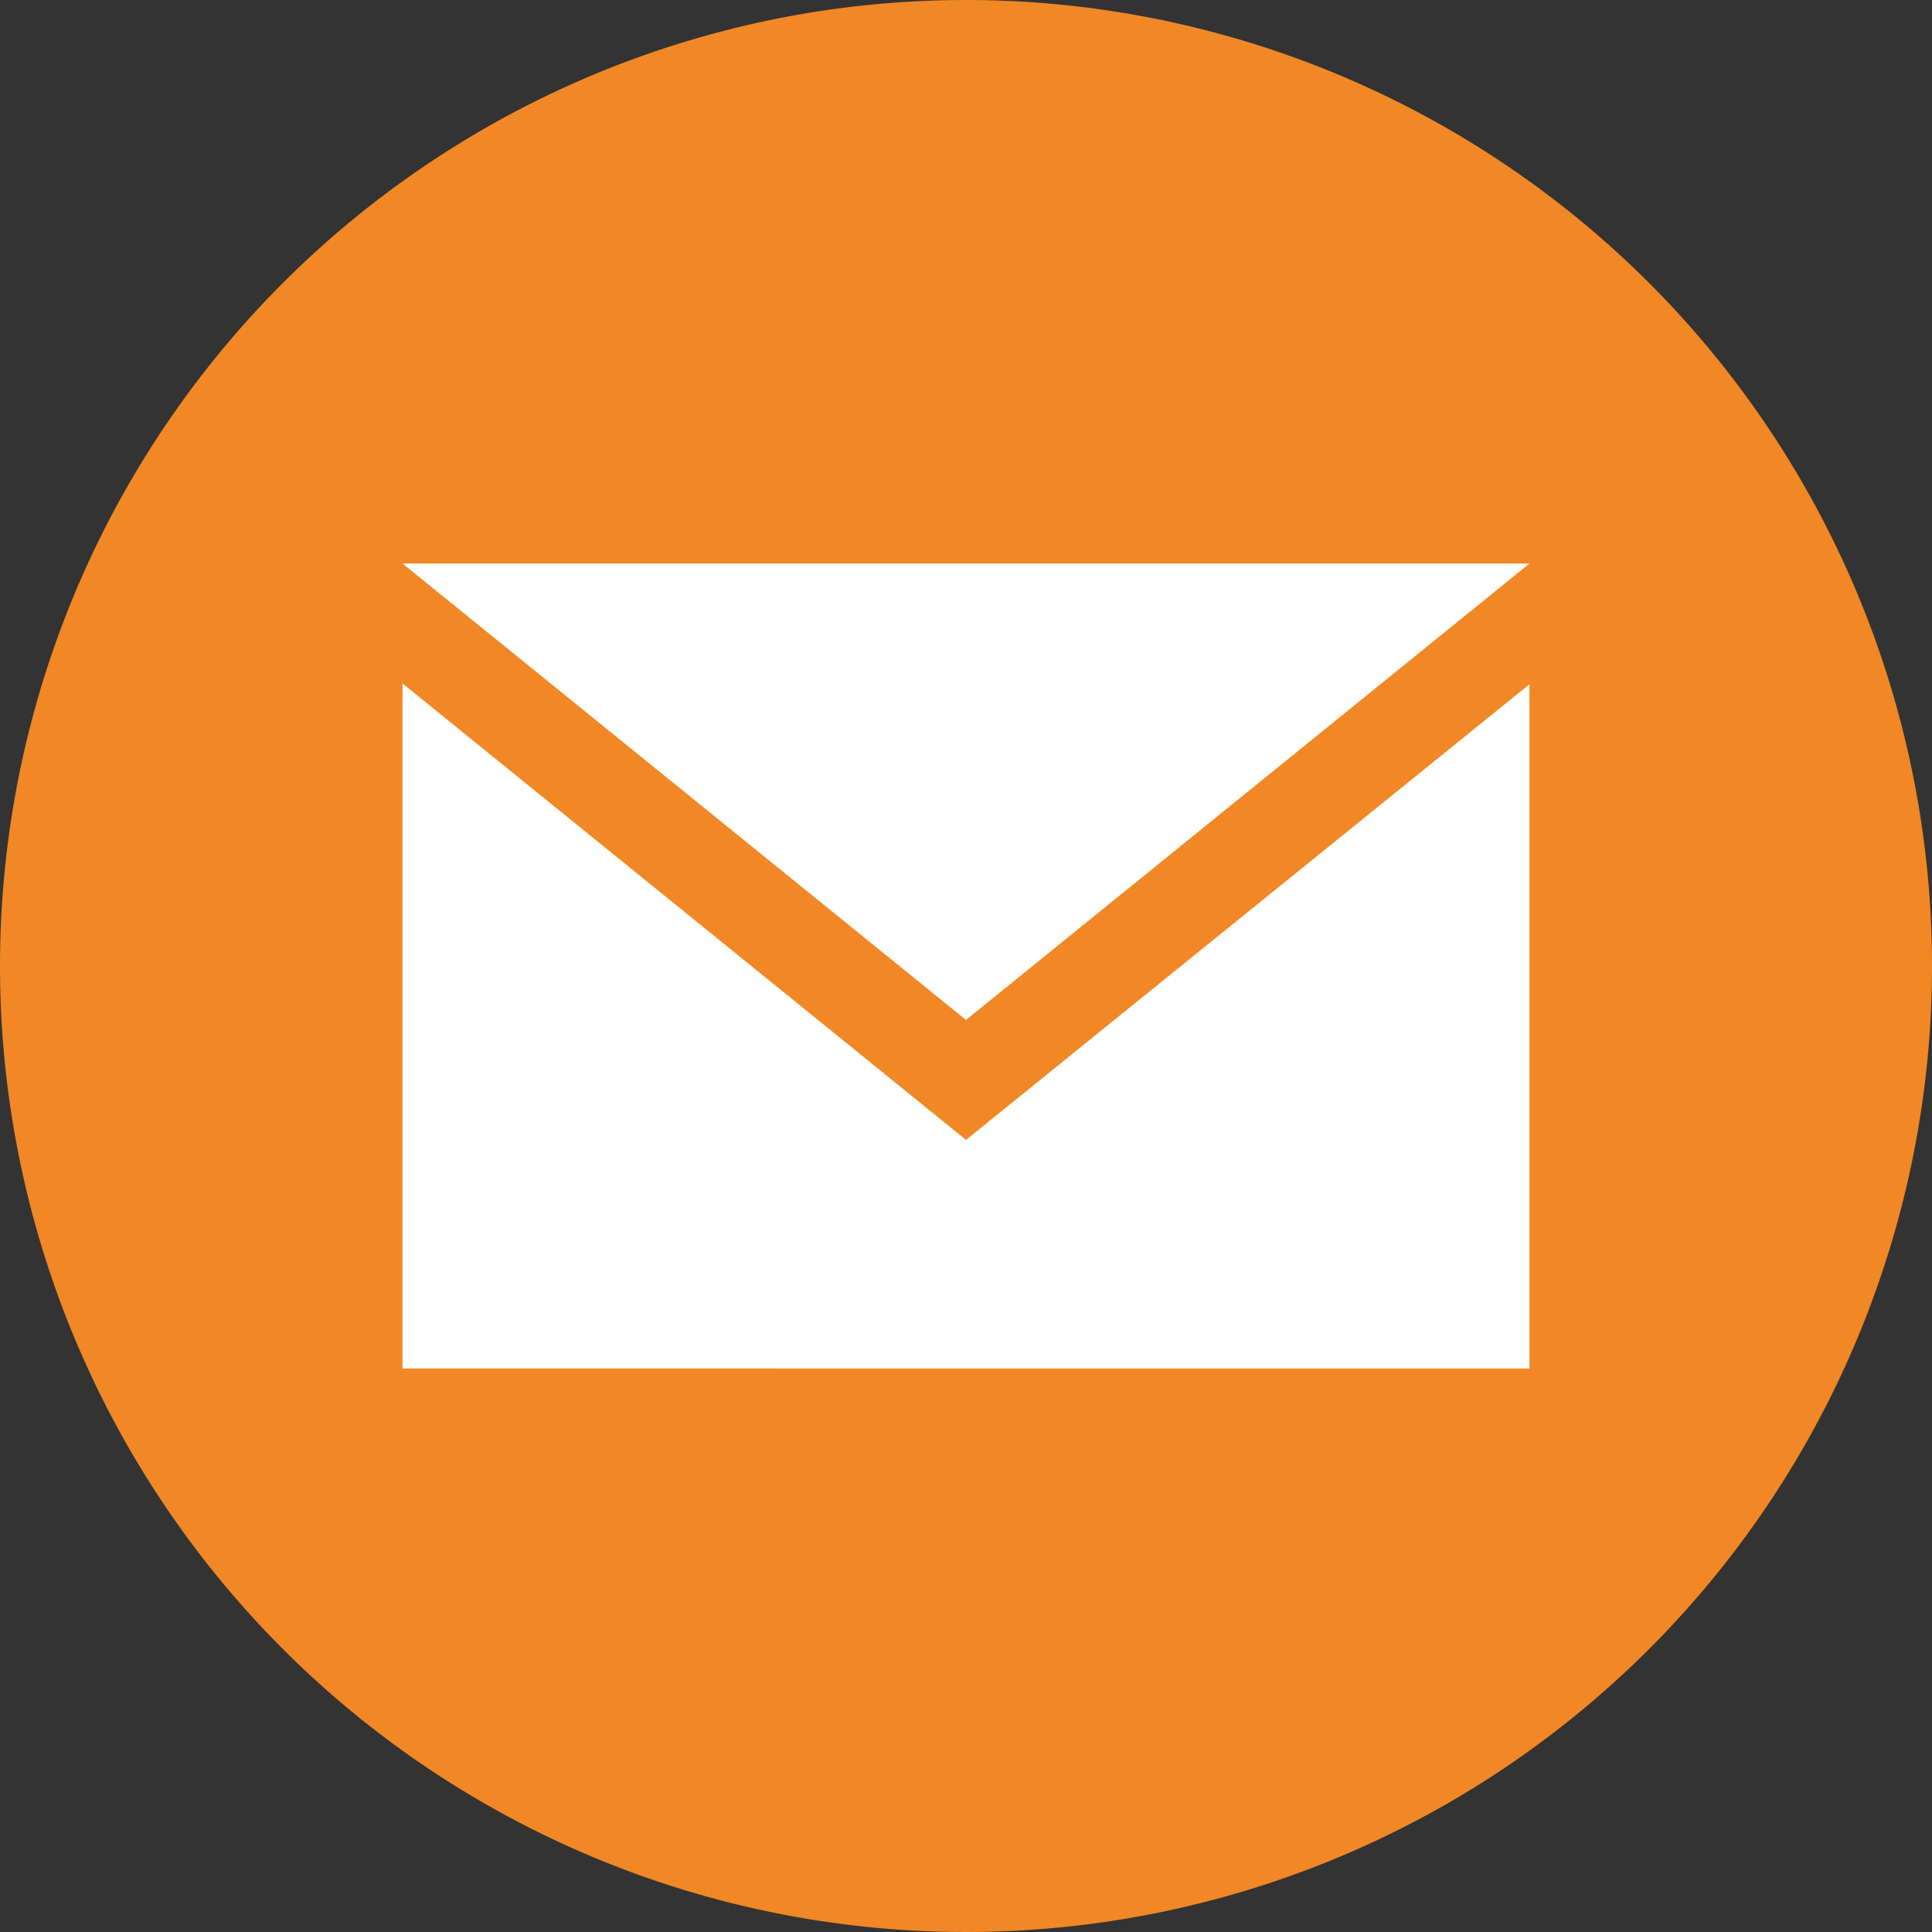 <svg id="Layer_1" data-name="Layer 1" xmlns="http://www.w3.org/2000/svg" viewBox="0 0 24 24"><rect x="0" y="0" width="24" height="24" fill="#333333" stroke="none"/><defs><style>.cls-1{fill:#fff;}.cls-2{fill:#f18825;}</style></defs><title>email-circle</title><rect class="cls-1" x="3.67" y="6.11" width="16.75" height="12.17"/><path class="cls-2" d="M12,0A12,12,0,1,0,24,12,12,12,0,0,0,12,0Zm7,7-7,5.67L5,7Zm0,10H5V8.49l7,5.67L19,8.5Z"/></svg>